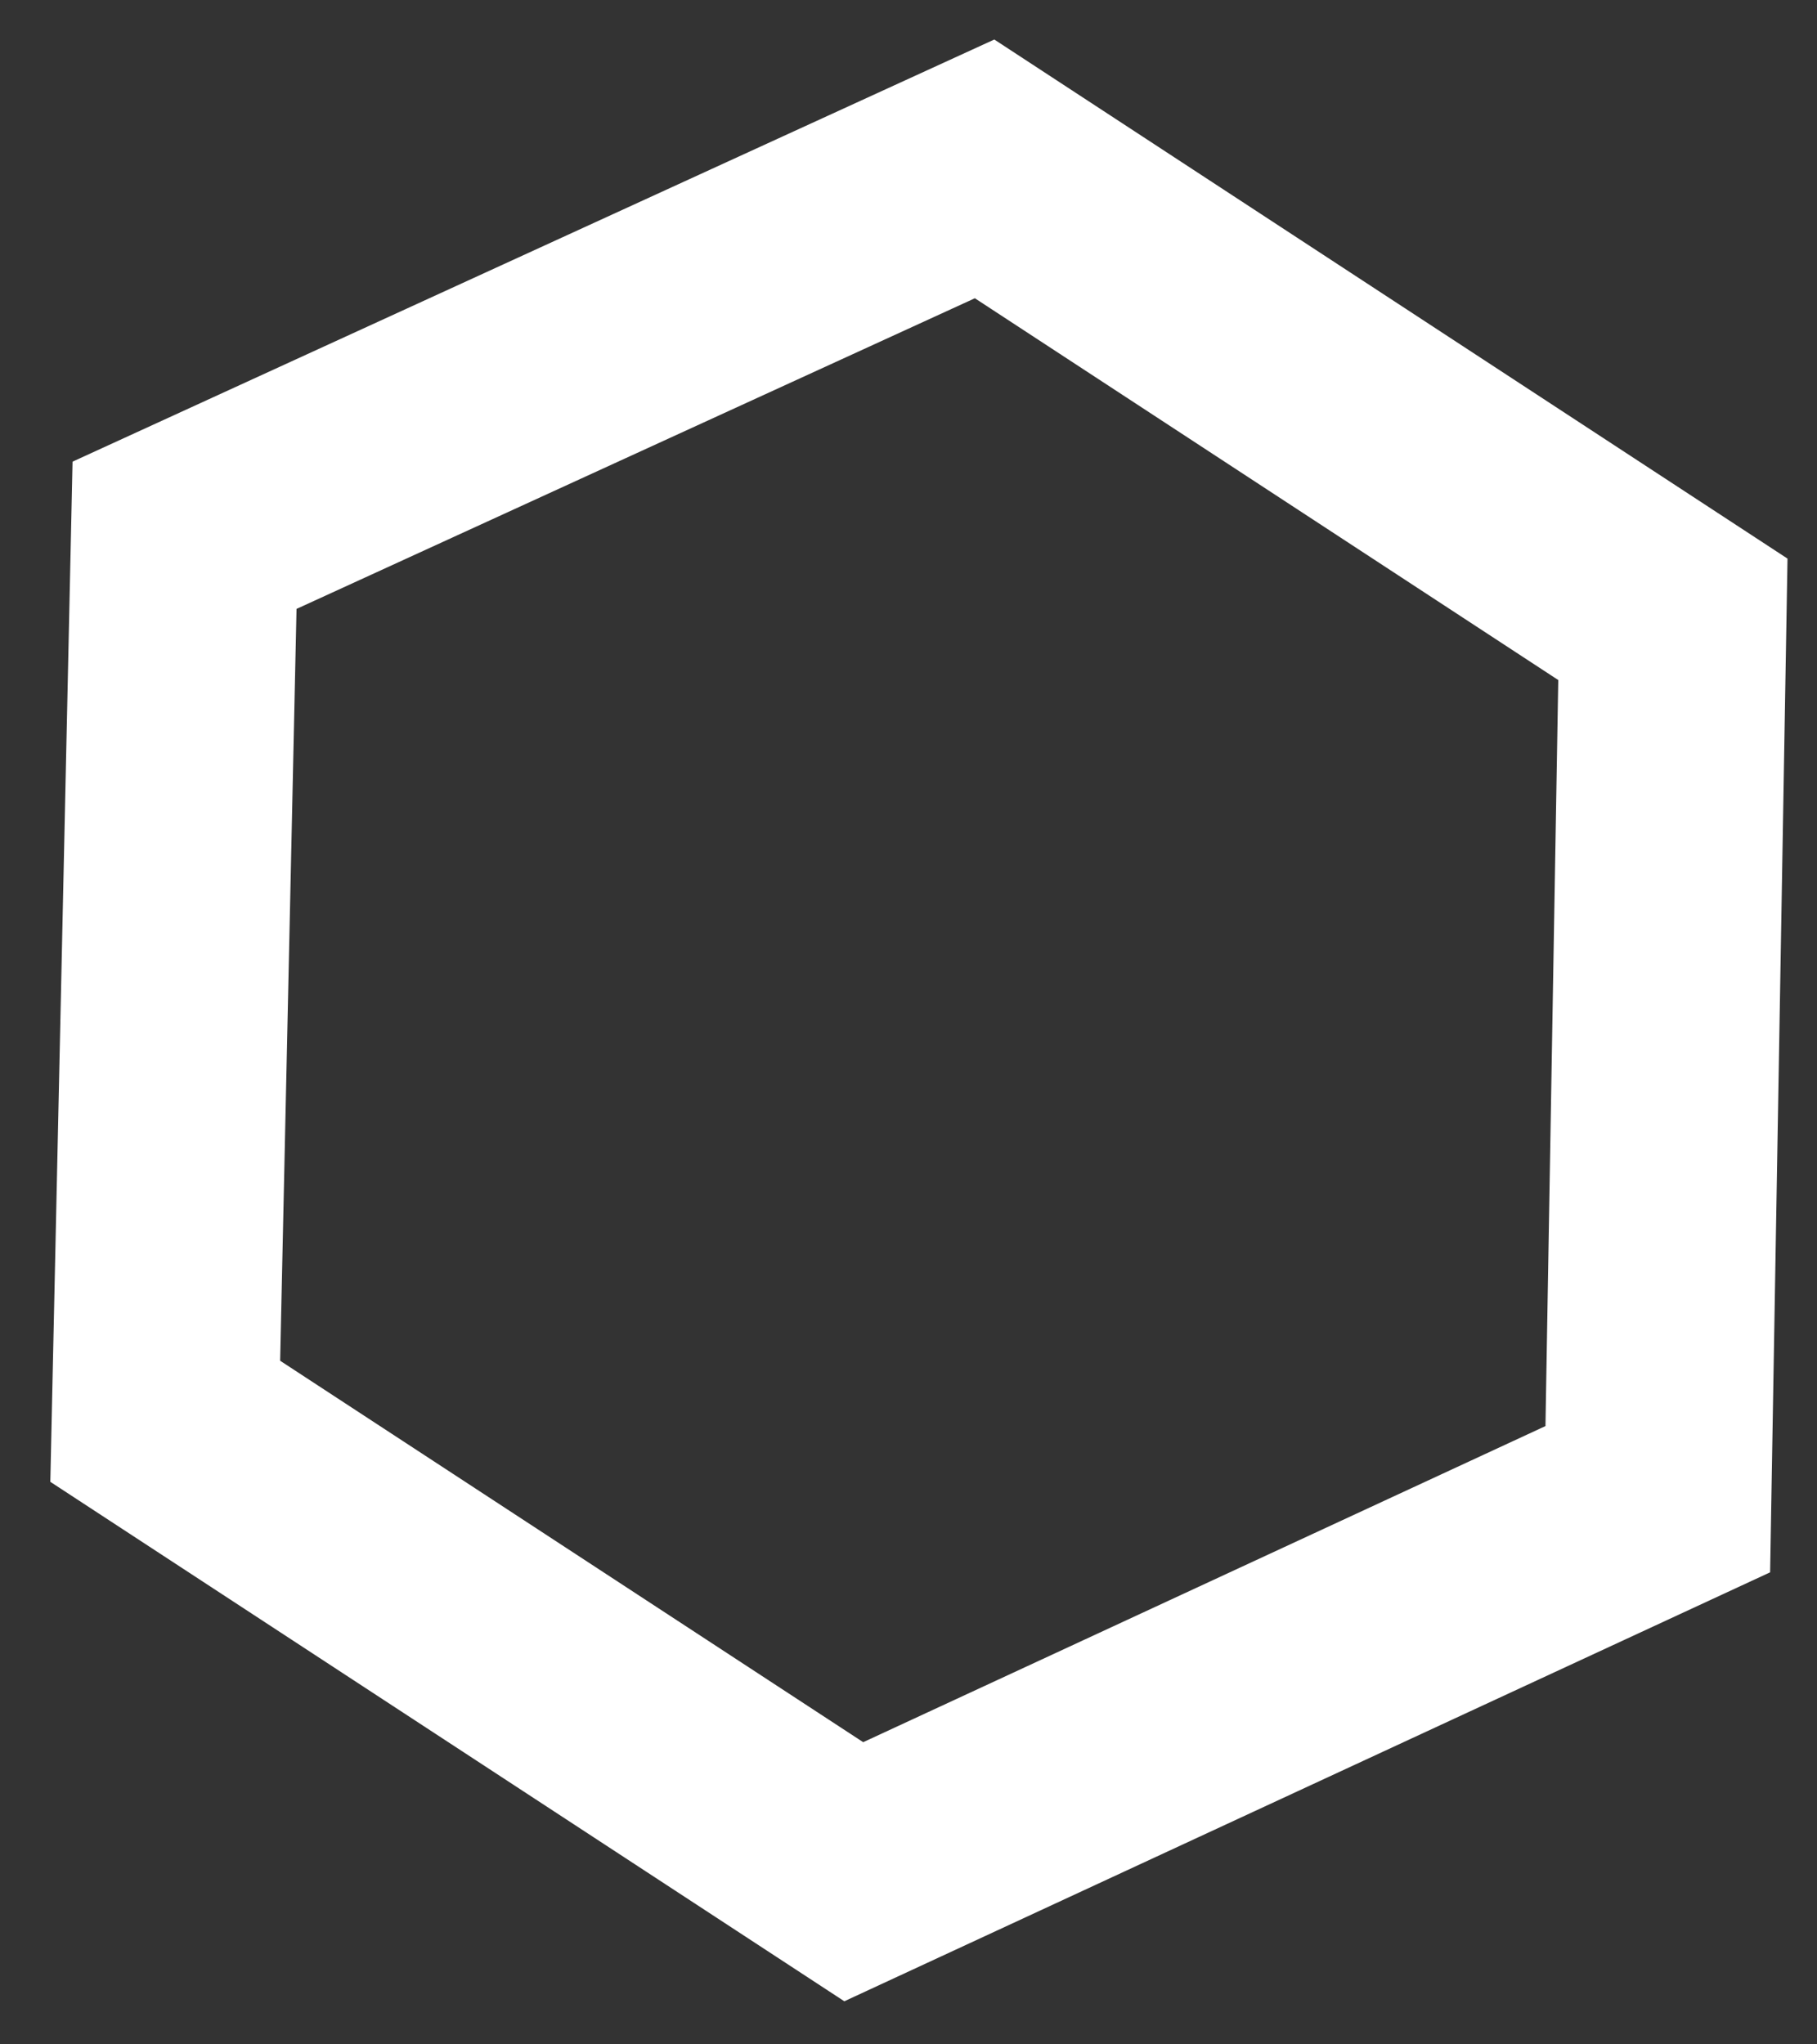 <svg width="16" height="18" fill="none" xmlns="http://www.w3.org/2000/svg"><rect width="100%" height="100%" fill="#333333" stroke="none"/><path d="M7.518 16.48l7.08-3.28.133-7.747L8.67 1.487 1.625 4.713l-.17 7.801 6.063 3.966z" stroke="#fff" stroke-width="2"/></svg>
